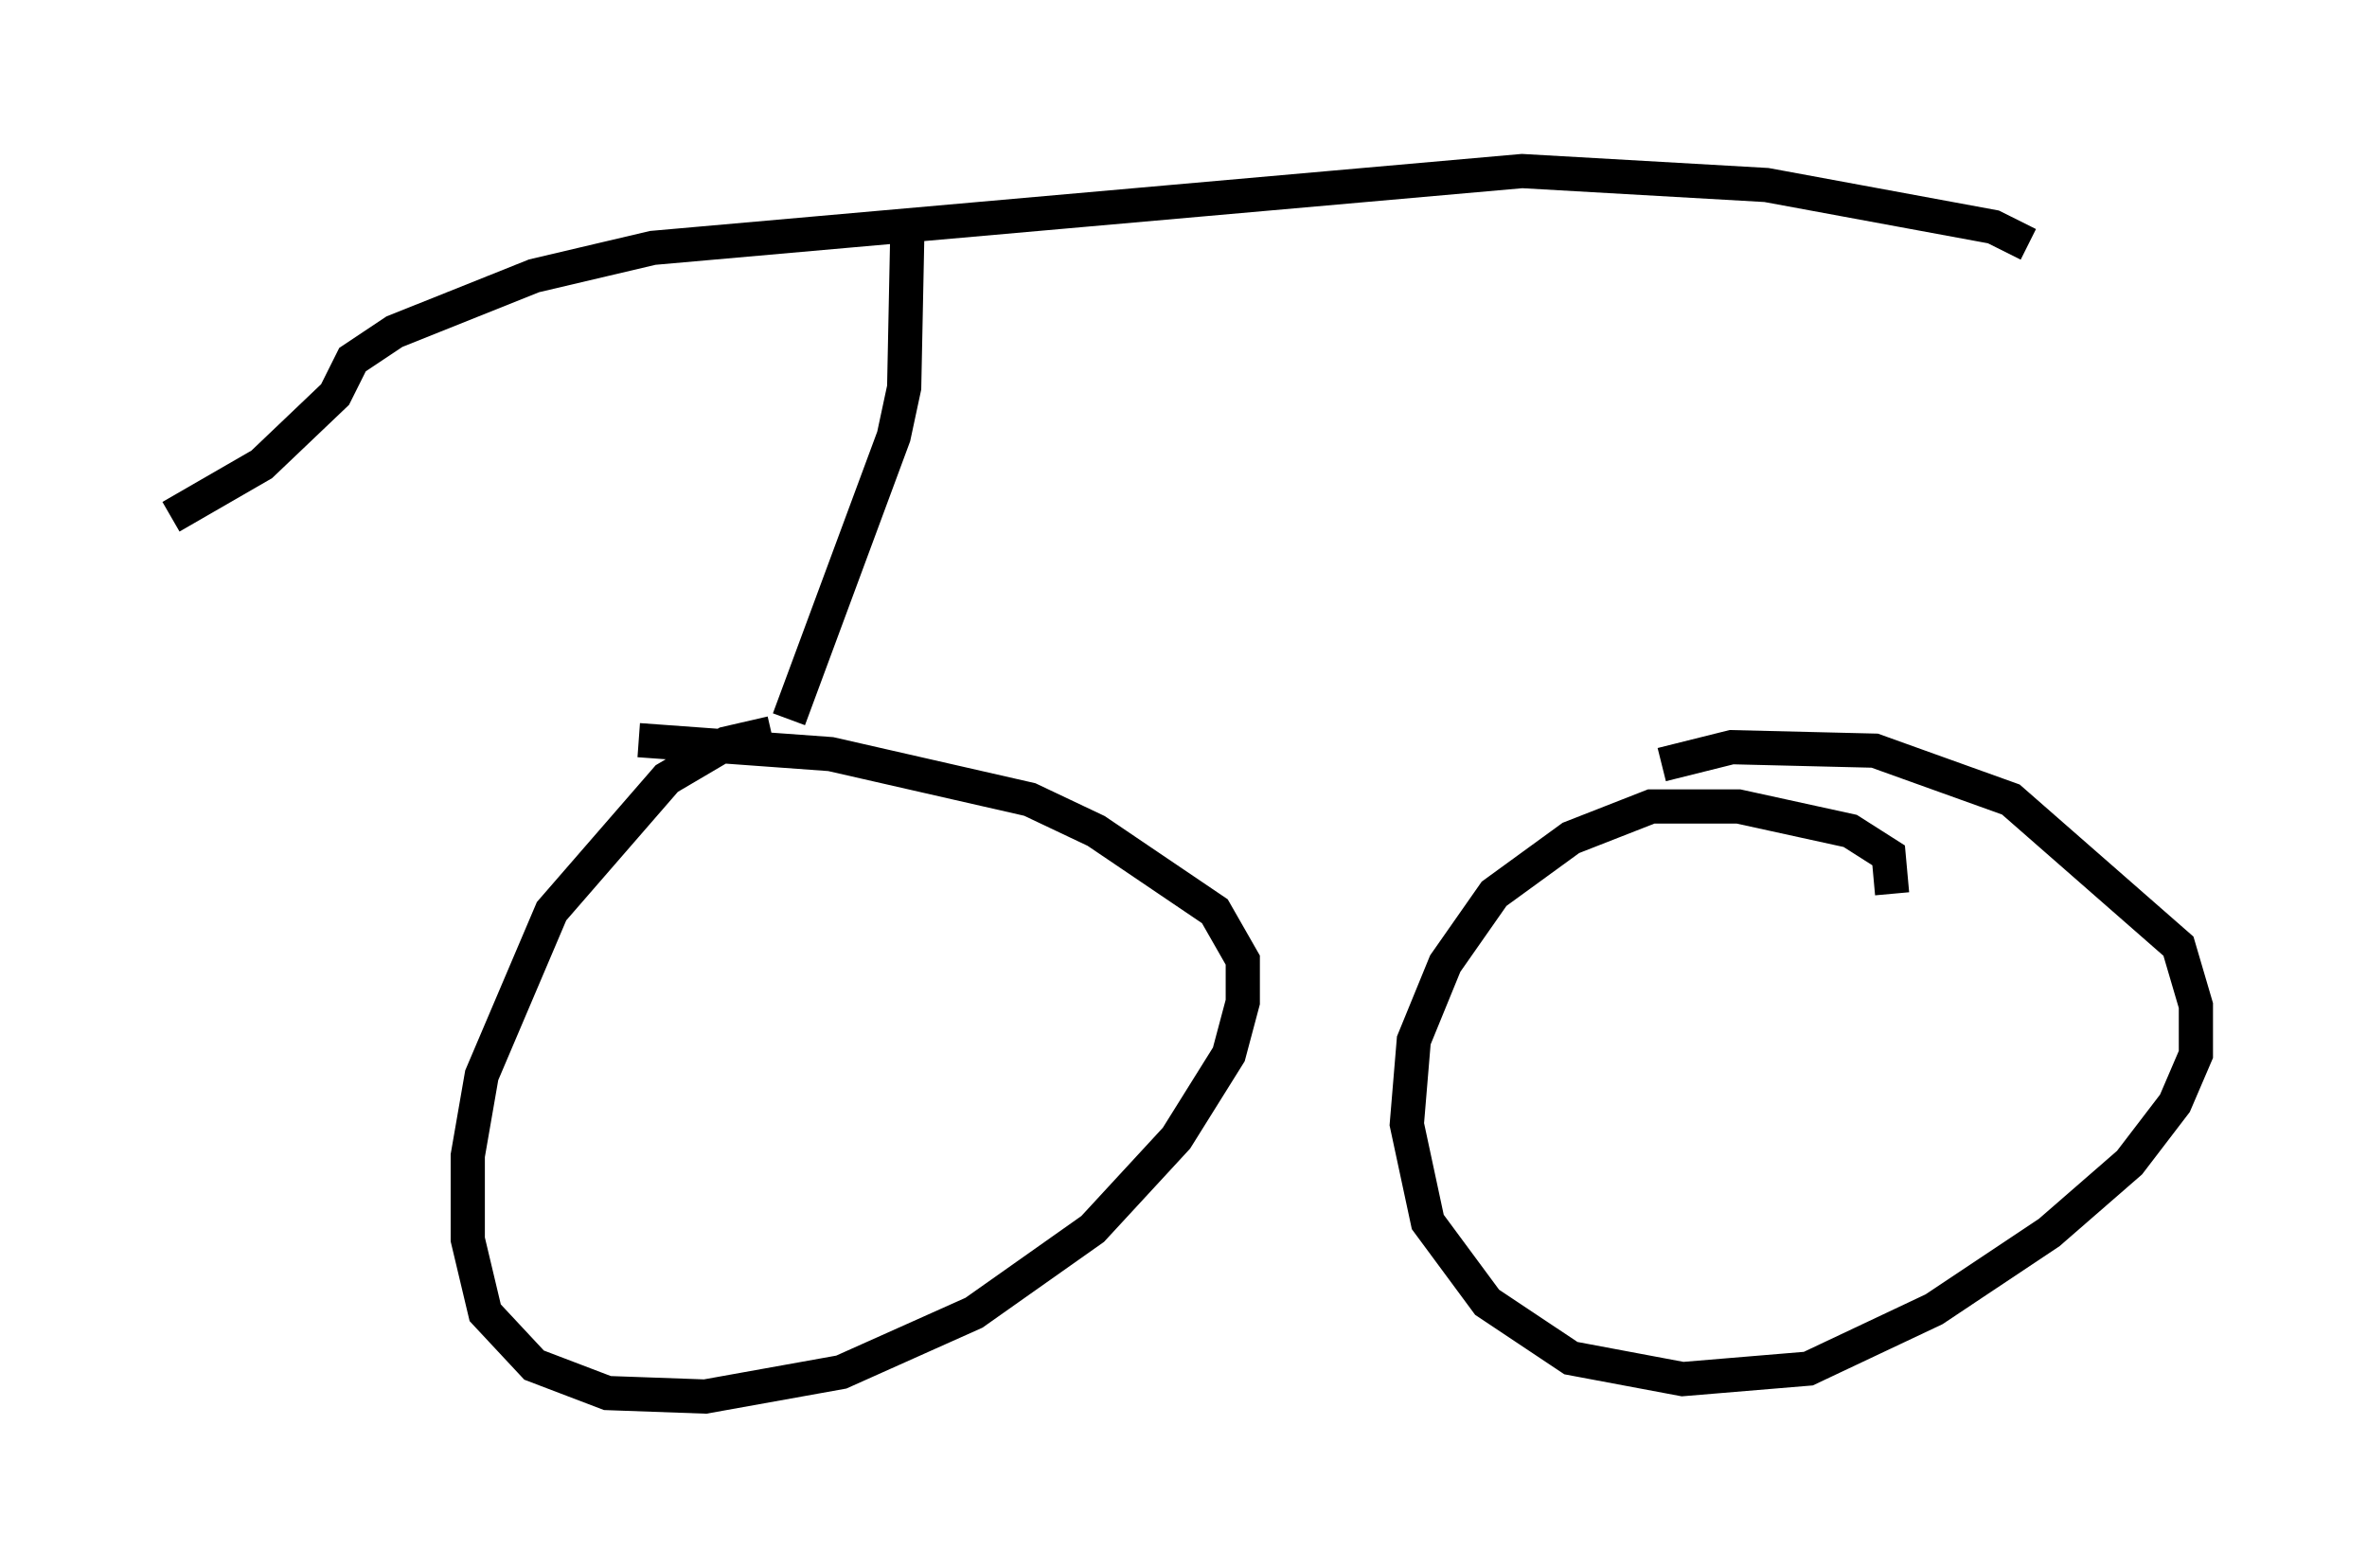 <?xml version="1.0" encoding="utf-8" ?>
<svg baseProfile="full" height="45.832" version="1.1" width="69.209" xmlns="http://www.w3.org/2000/svg" xmlns:ev="http://www.w3.org/2001/xml-events" xmlns:xlink="http://www.w3.org/1999/xlink"><defs /><rect fill="white" height="45.832" width="69.209" x="0" y="0" /><path d="M24.396, 22.048 m-1.838, -0.613 l-1.327, 0.306 -1.735, 1.021 l-3.369, 3.879 -2.042, 4.798 l-0.408, 2.348 0.0, 2.45 l0.51, 2.144 1.429, 1.531 l2.144, 0.817 2.858, 0.102 l3.981, -0.715 3.879, -1.735 l3.471, -2.45 2.45, -2.654 l1.531, -2.45 0.408, -1.531 l0.0, -1.225 -0.817, -1.429 l-3.471, -2.348 -1.94, -0.919 l-5.819, -1.327 -5.615, -0.408 m36.648, 4.492 l-0.102, -1.123 -1.123, -0.715 l-3.267, -0.715 -2.552, 0.0 l-2.348, 0.919 -2.246, 1.633 l-1.429, 2.042 -0.919, 2.246 l-0.204, 2.45 0.613, 2.858 l1.735, 2.348 2.45, 1.633 l3.267, 0.613 3.675, -0.306 l3.675, -1.735 3.369, -2.246 l2.348, -2.042 1.327, -1.735 l0.613, -1.429 0.0, -1.429 l-0.51, -1.735 -4.9, -4.288 l-3.981, -1.429 -4.185, -0.102 l-2.042, 0.51 m10.719, -15.211 l-1.021, -0.51 -6.635, -1.225 l-7.146, -0.408 -25.419, 2.246 l-3.471, 0.817 -4.083, 1.633 l-1.225, 0.817 -0.51, 1.021 l-2.144, 2.042 -2.654, 1.531 m21.54, -8.779 l-0.102, 5.002 -0.306, 1.429 l-3.063, 8.269 " fill="none" stroke="black" stroke-width="1" /></svg>